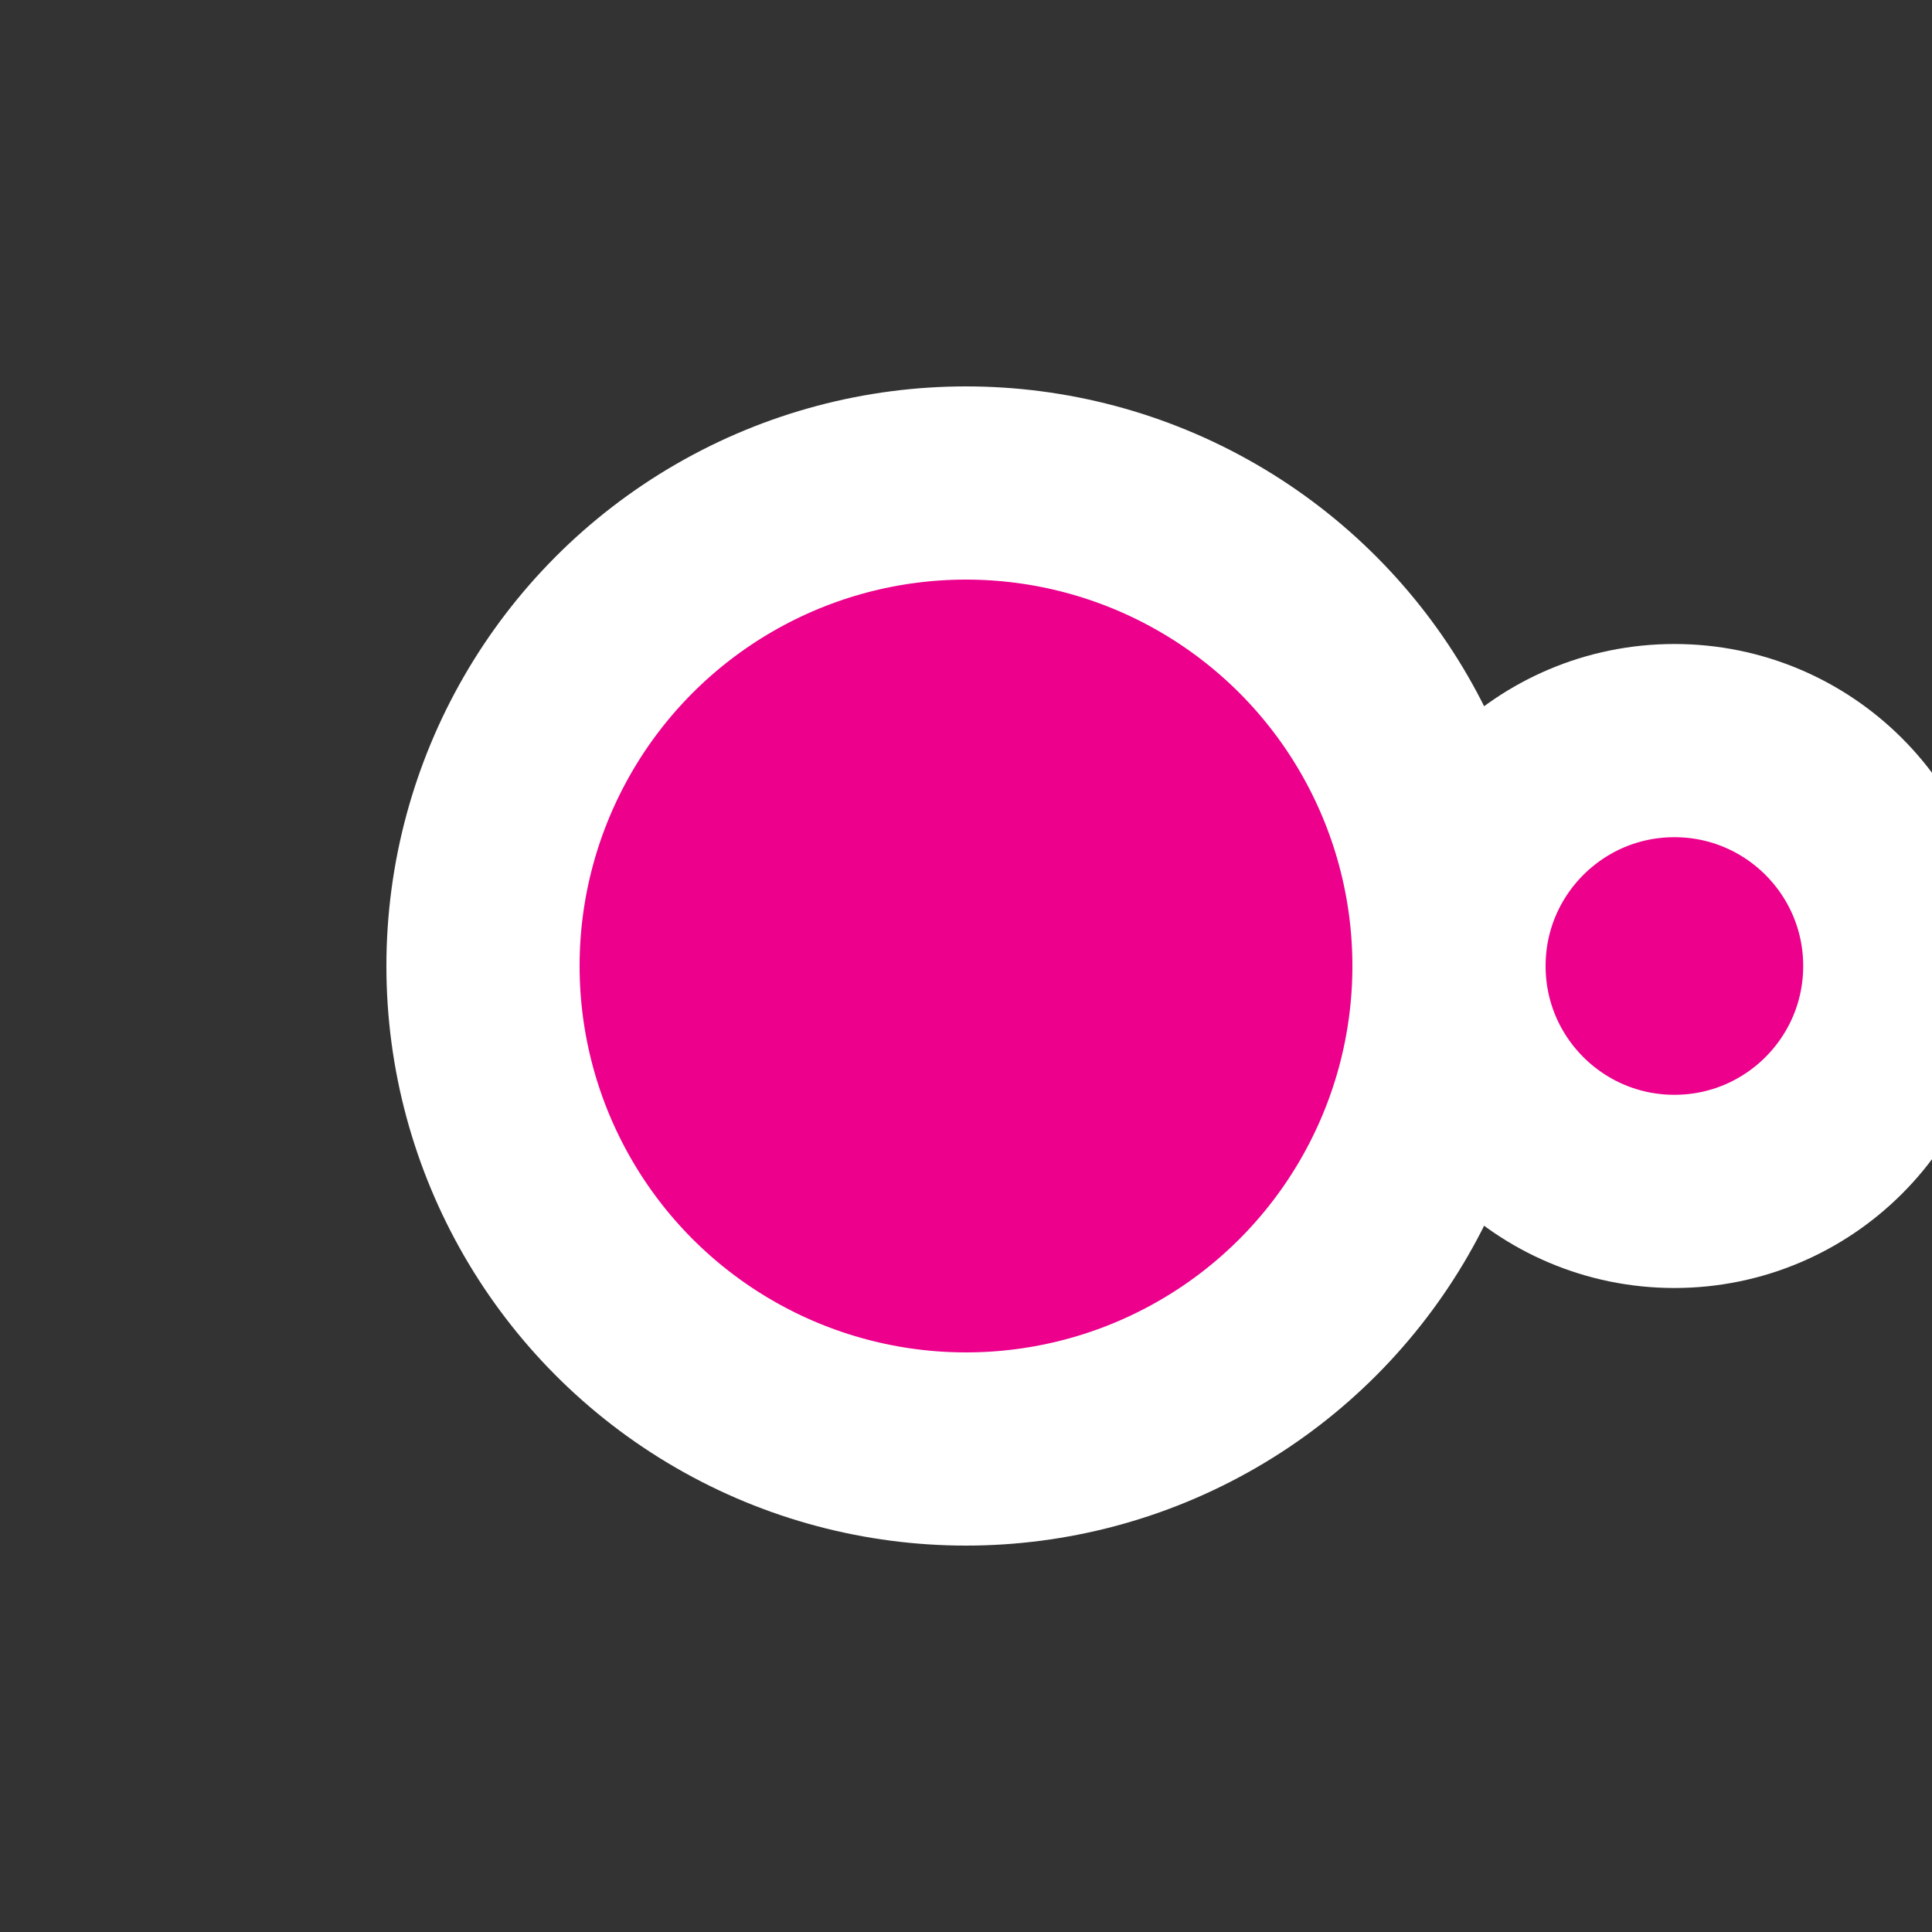 <svg version="1.1" xmlns="http://www.w3.org/2000/svg"
  xmlns:xlink="http://www.w3.org/1999/xlink" x="0px" y="0px"
  width="300px" height="300px"
  viewBox="0 0 300 300" style="enable-background:new 0 0 300 300;" xml:space="preserve">
<rect x="0" y="0" width="300" height="300" fill="#333333" stroke="none"/>
<style type="text/css">
	.circle {
    fill: #EC008C;
    stroke: #FFFFFF;
    stroke-width: 30;
  }
</style>
<circle class="circle" cx="150" cy="150" r="75"/>
<circle class="circle" cx="260" cy="150" r="35"/>
</svg>
